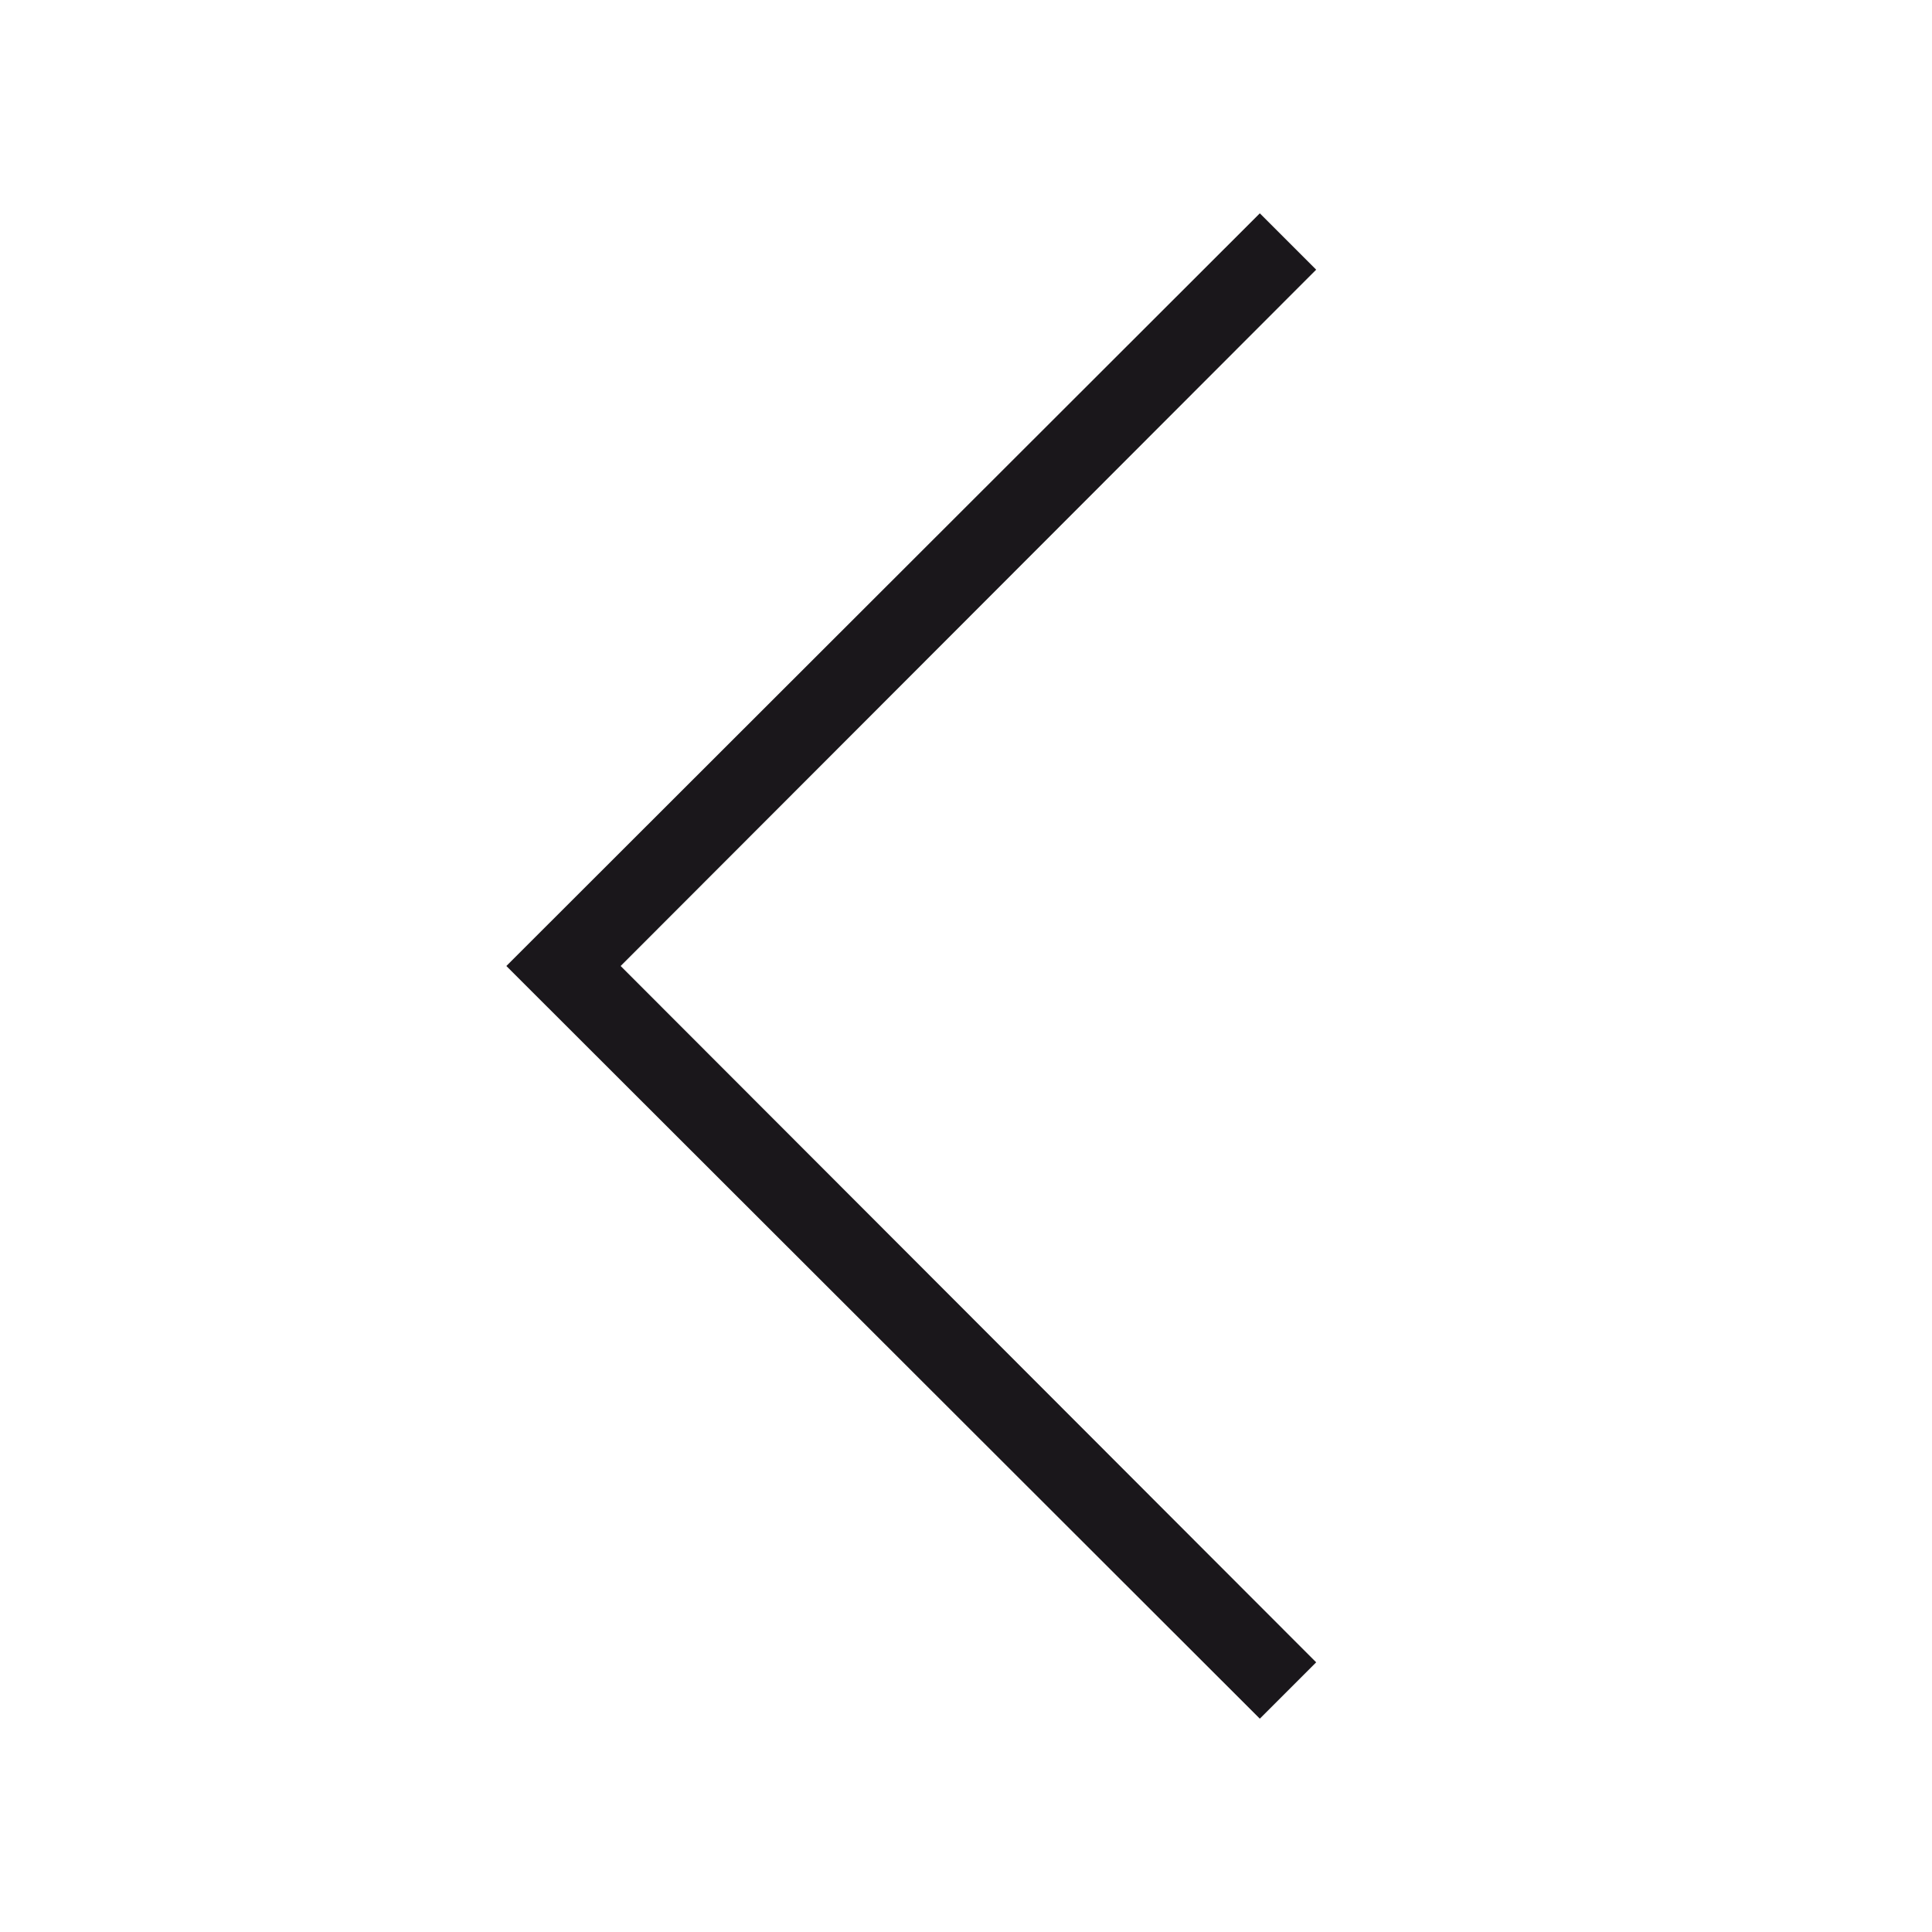 <svg xmlns="http://www.w3.org/2000/svg" width="24" height="24" viewBox="0 0 24 24"><defs><style>.a{fill:#1a171b;}</style></defs><title>chocolate-white-24-caret-left-large</title><polygon class="a" points="16.35 20.65 7.71 12 16.35 3.35 15.65 2.65 6.29 12 15.65 21.35 16.35 20.65 16.35 20.65"/></svg>